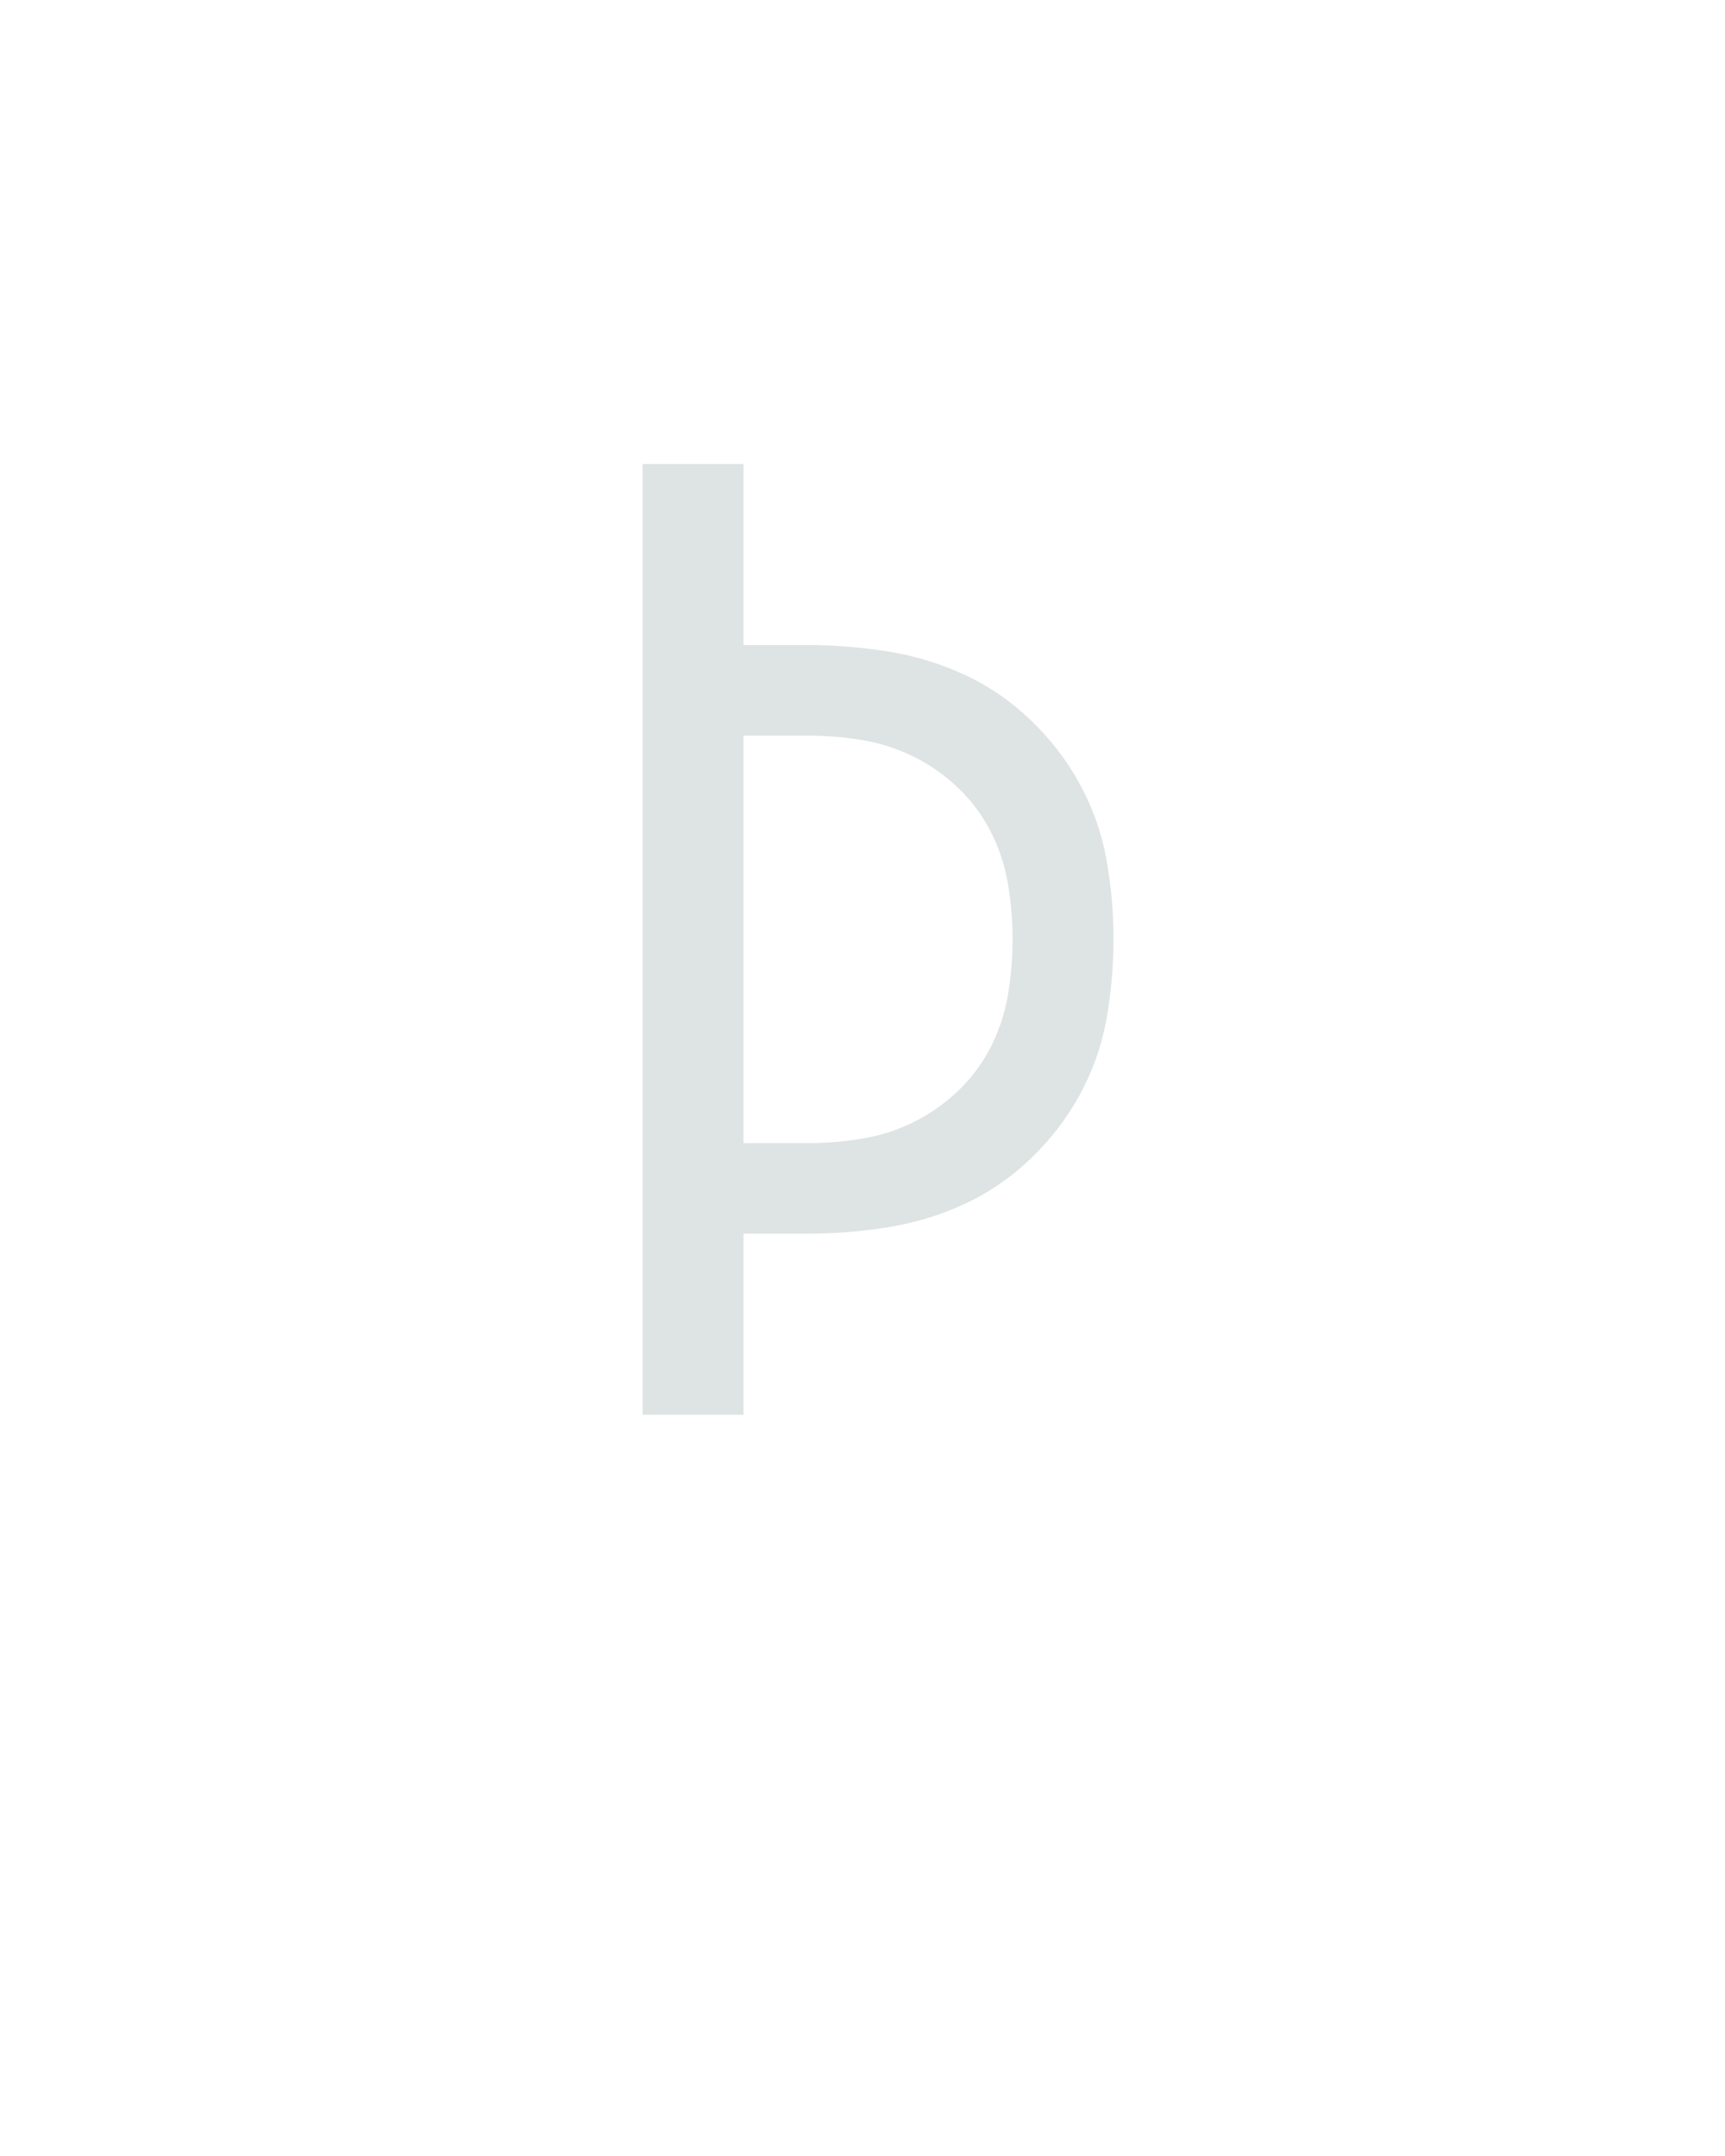 <?xml version="1.0" encoding="UTF-8" standalone="no"?>
<svg height="160" viewBox="0 0 128 160" width="128" xmlns="http://www.w3.org/2000/svg">
<defs>
<path d="M 80 0 L 80 -735 L 158 -735 L 158 -595 L 208 -595 Q 239 -595 270 -590 Q 301 -585 329 -572 Q 357 -559 380 -537 Q 403 -515 418 -487.5 Q 433 -460 438.5 -429.5 Q 444 -399 444 -368 Q 444 -336 438.5 -305.5 Q 433 -275 418 -247.5 Q 403 -220 380 -198 Q 357 -176 329 -163 Q 301 -150 270 -145 Q 239 -140 208 -140 L 158 -140 L 158 0 Z M 158 -210 L 208 -210 Q 229 -210 250 -213.5 Q 271 -217 290 -226.5 Q 309 -236 324.5 -251 Q 340 -266 349.5 -285 Q 359 -304 362.5 -325 Q 366 -346 366 -368 Q 366 -389 362.5 -410 Q 359 -431 349.5 -450 Q 340 -469 324.5 -484 Q 309 -499 290 -508.5 Q 271 -518 250 -521.5 Q 229 -525 208 -525 L 158 -525 Z " id="path1"/>
</defs>
<g>
<g data-source-text="Þ" fill="#dee4e3" transform="translate(40 104.992) rotate(0) scale(0.096)">
<use href="#path1" transform="translate(0 0)"/>
</g>
</g>
</svg>